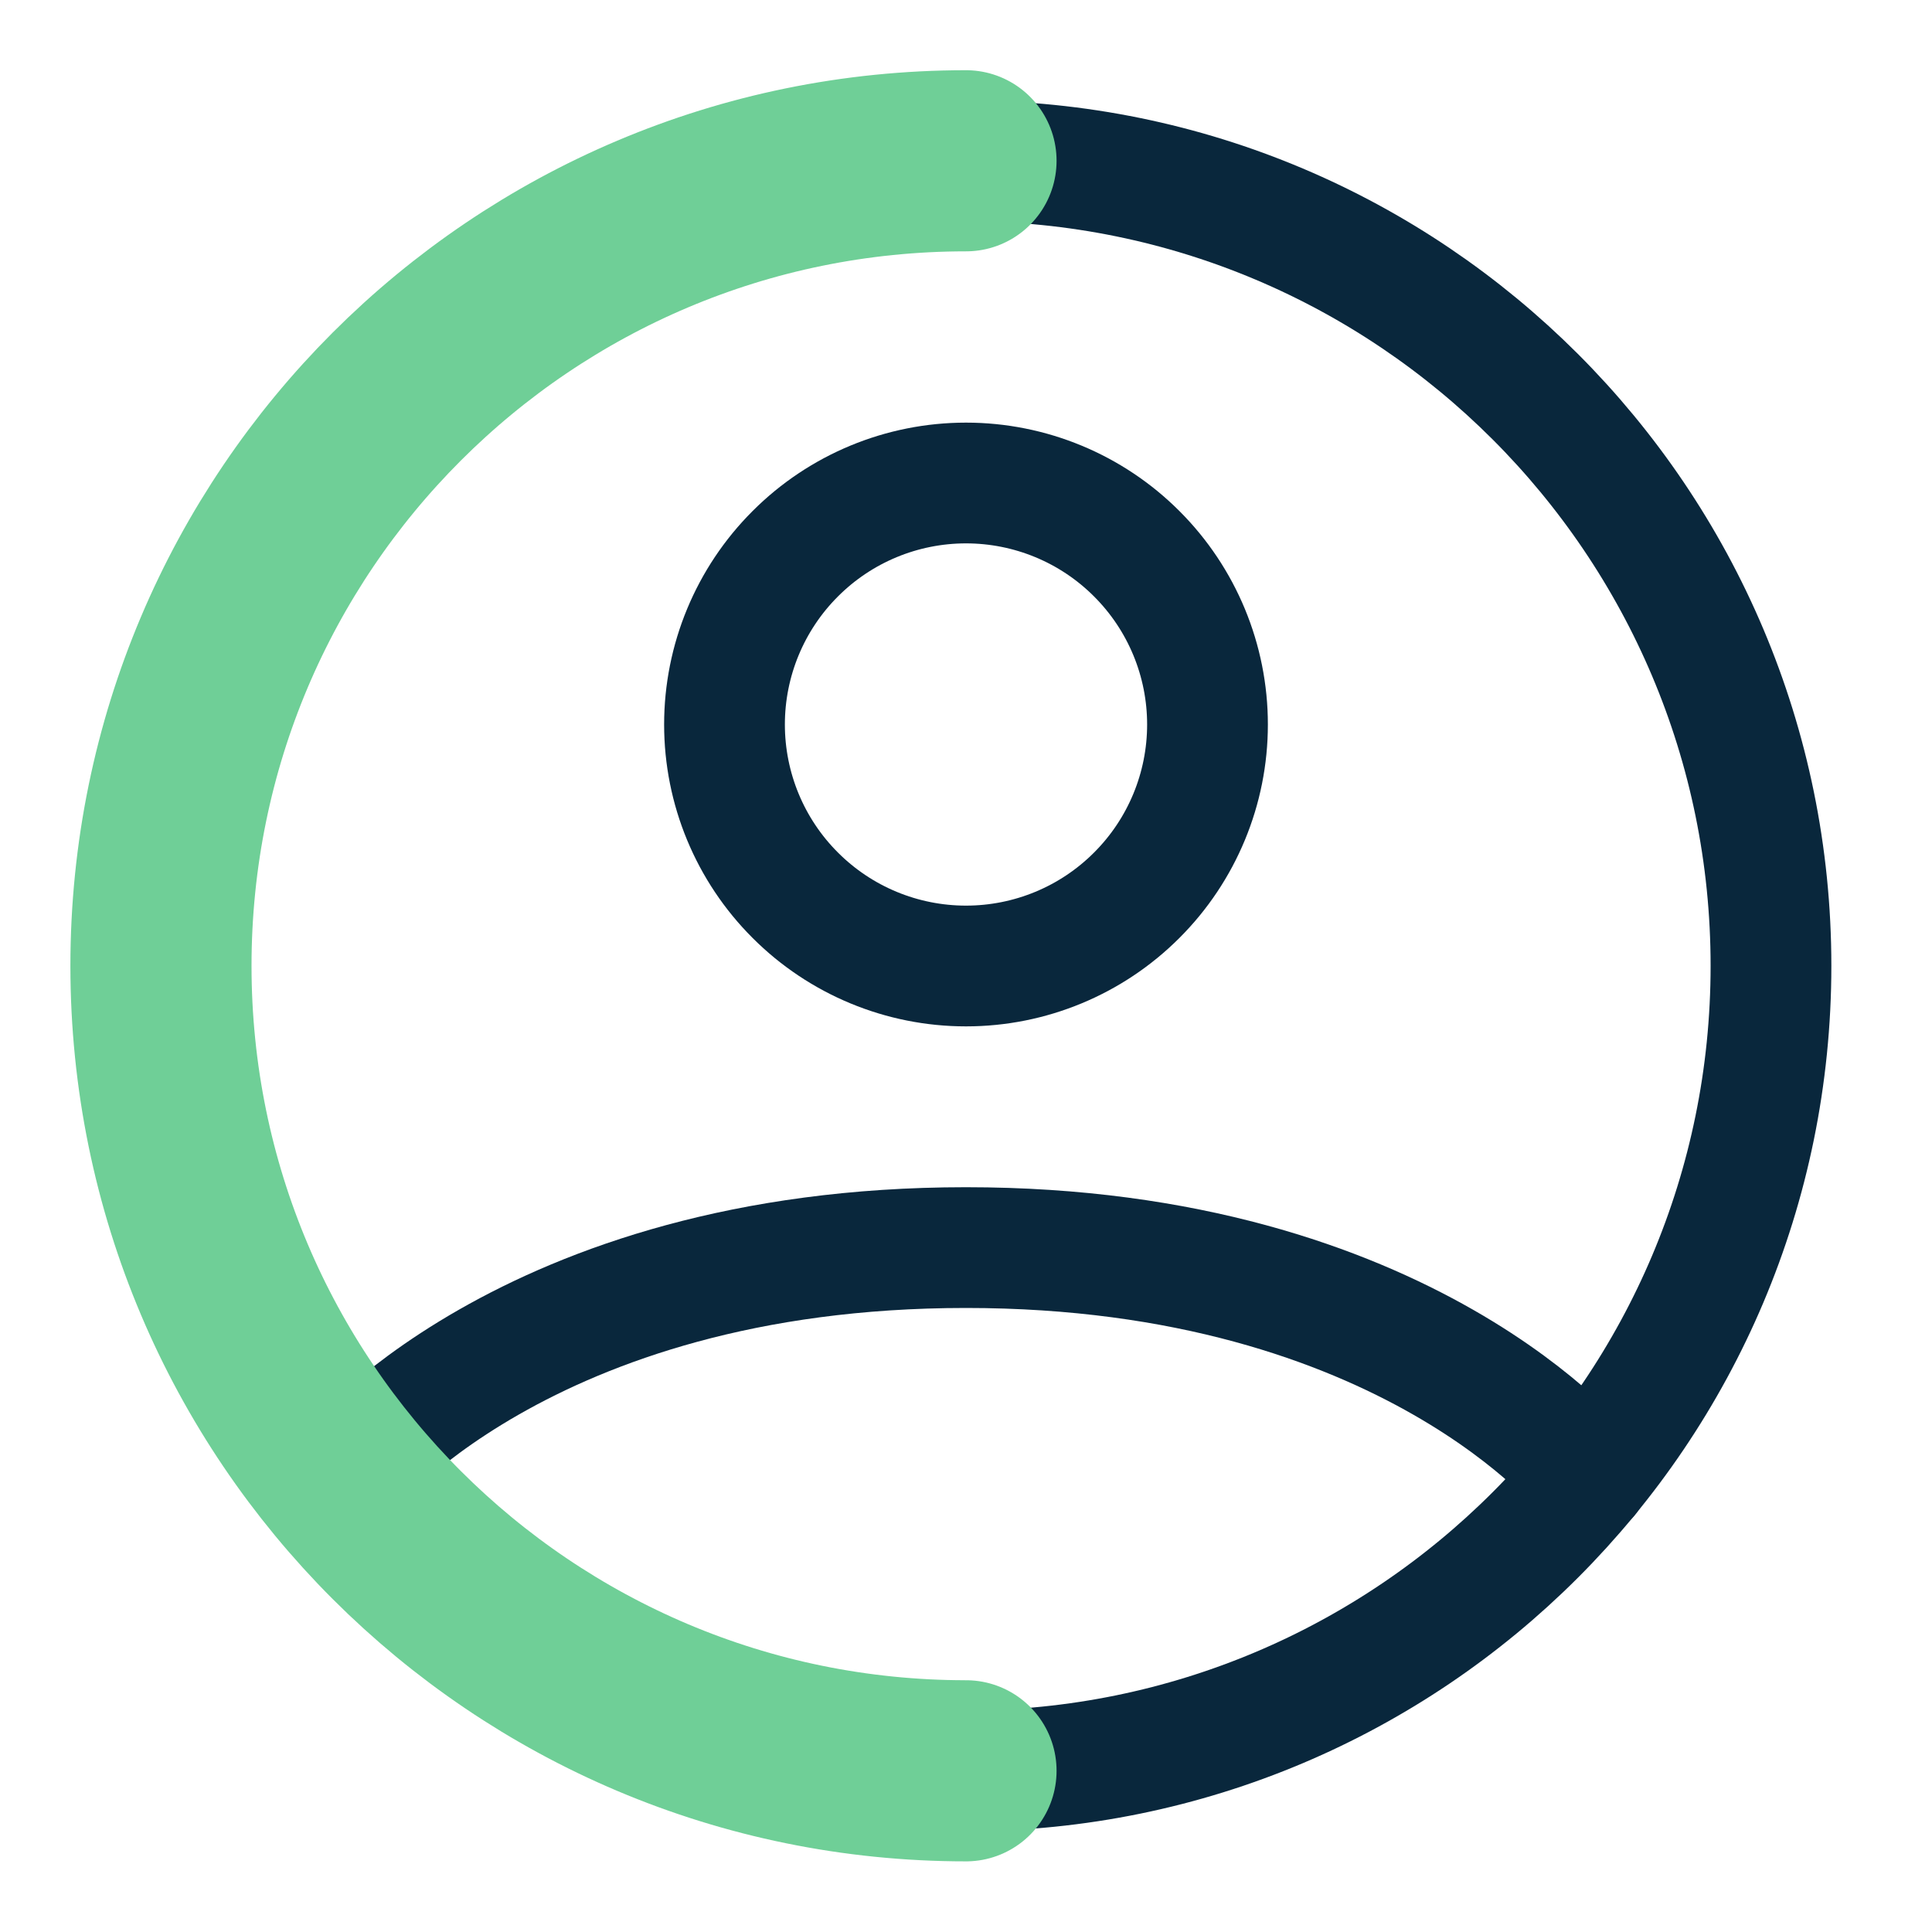 <svg width="32" height="32" viewBox="0 0 32 32" fill="none" xmlns="http://www.w3.org/2000/svg">
<path d="M5.694 24.459C5.694 24.459 8.666 20.664 15.999 20.664C23.332 20.664 26.306 24.459 26.306 24.459" stroke="#09273C" stroke-width="2" stroke-linecap="round" stroke-linejoin="round"/>
<path d="M15.999 2.664C23.363 2.664 29.333 8.633 29.333 15.997C29.333 23.361 23.363 29.331 15.999 29.331" stroke="#09273C" stroke-width="2" stroke-linecap="round" stroke-linejoin="round"/>
<path d="M16 29.33C8.636 29.33 2.666 23.361 2.666 15.997C2.666 8.633 8.636 2.663 16 2.663" stroke="#6FCF97" stroke-width="3" stroke-linecap="round" stroke-linejoin="round"/>
<path d="M16 16C17.061 16 18.078 15.579 18.828 14.828C19.579 14.078 20 13.061 20 12C20 10.939 19.579 9.922 18.828 9.172C18.078 8.421 17.061 8 16 8C14.939 8 13.922 8.421 13.172 9.172C12.421 9.922 12 10.939 12 12C12 13.061 12.421 14.078 13.172 14.828C13.922 15.579 14.939 16 16 16V16Z" stroke="#09273C" stroke-width="2" stroke-linecap="round" stroke-linejoin="round"/>
</svg>
